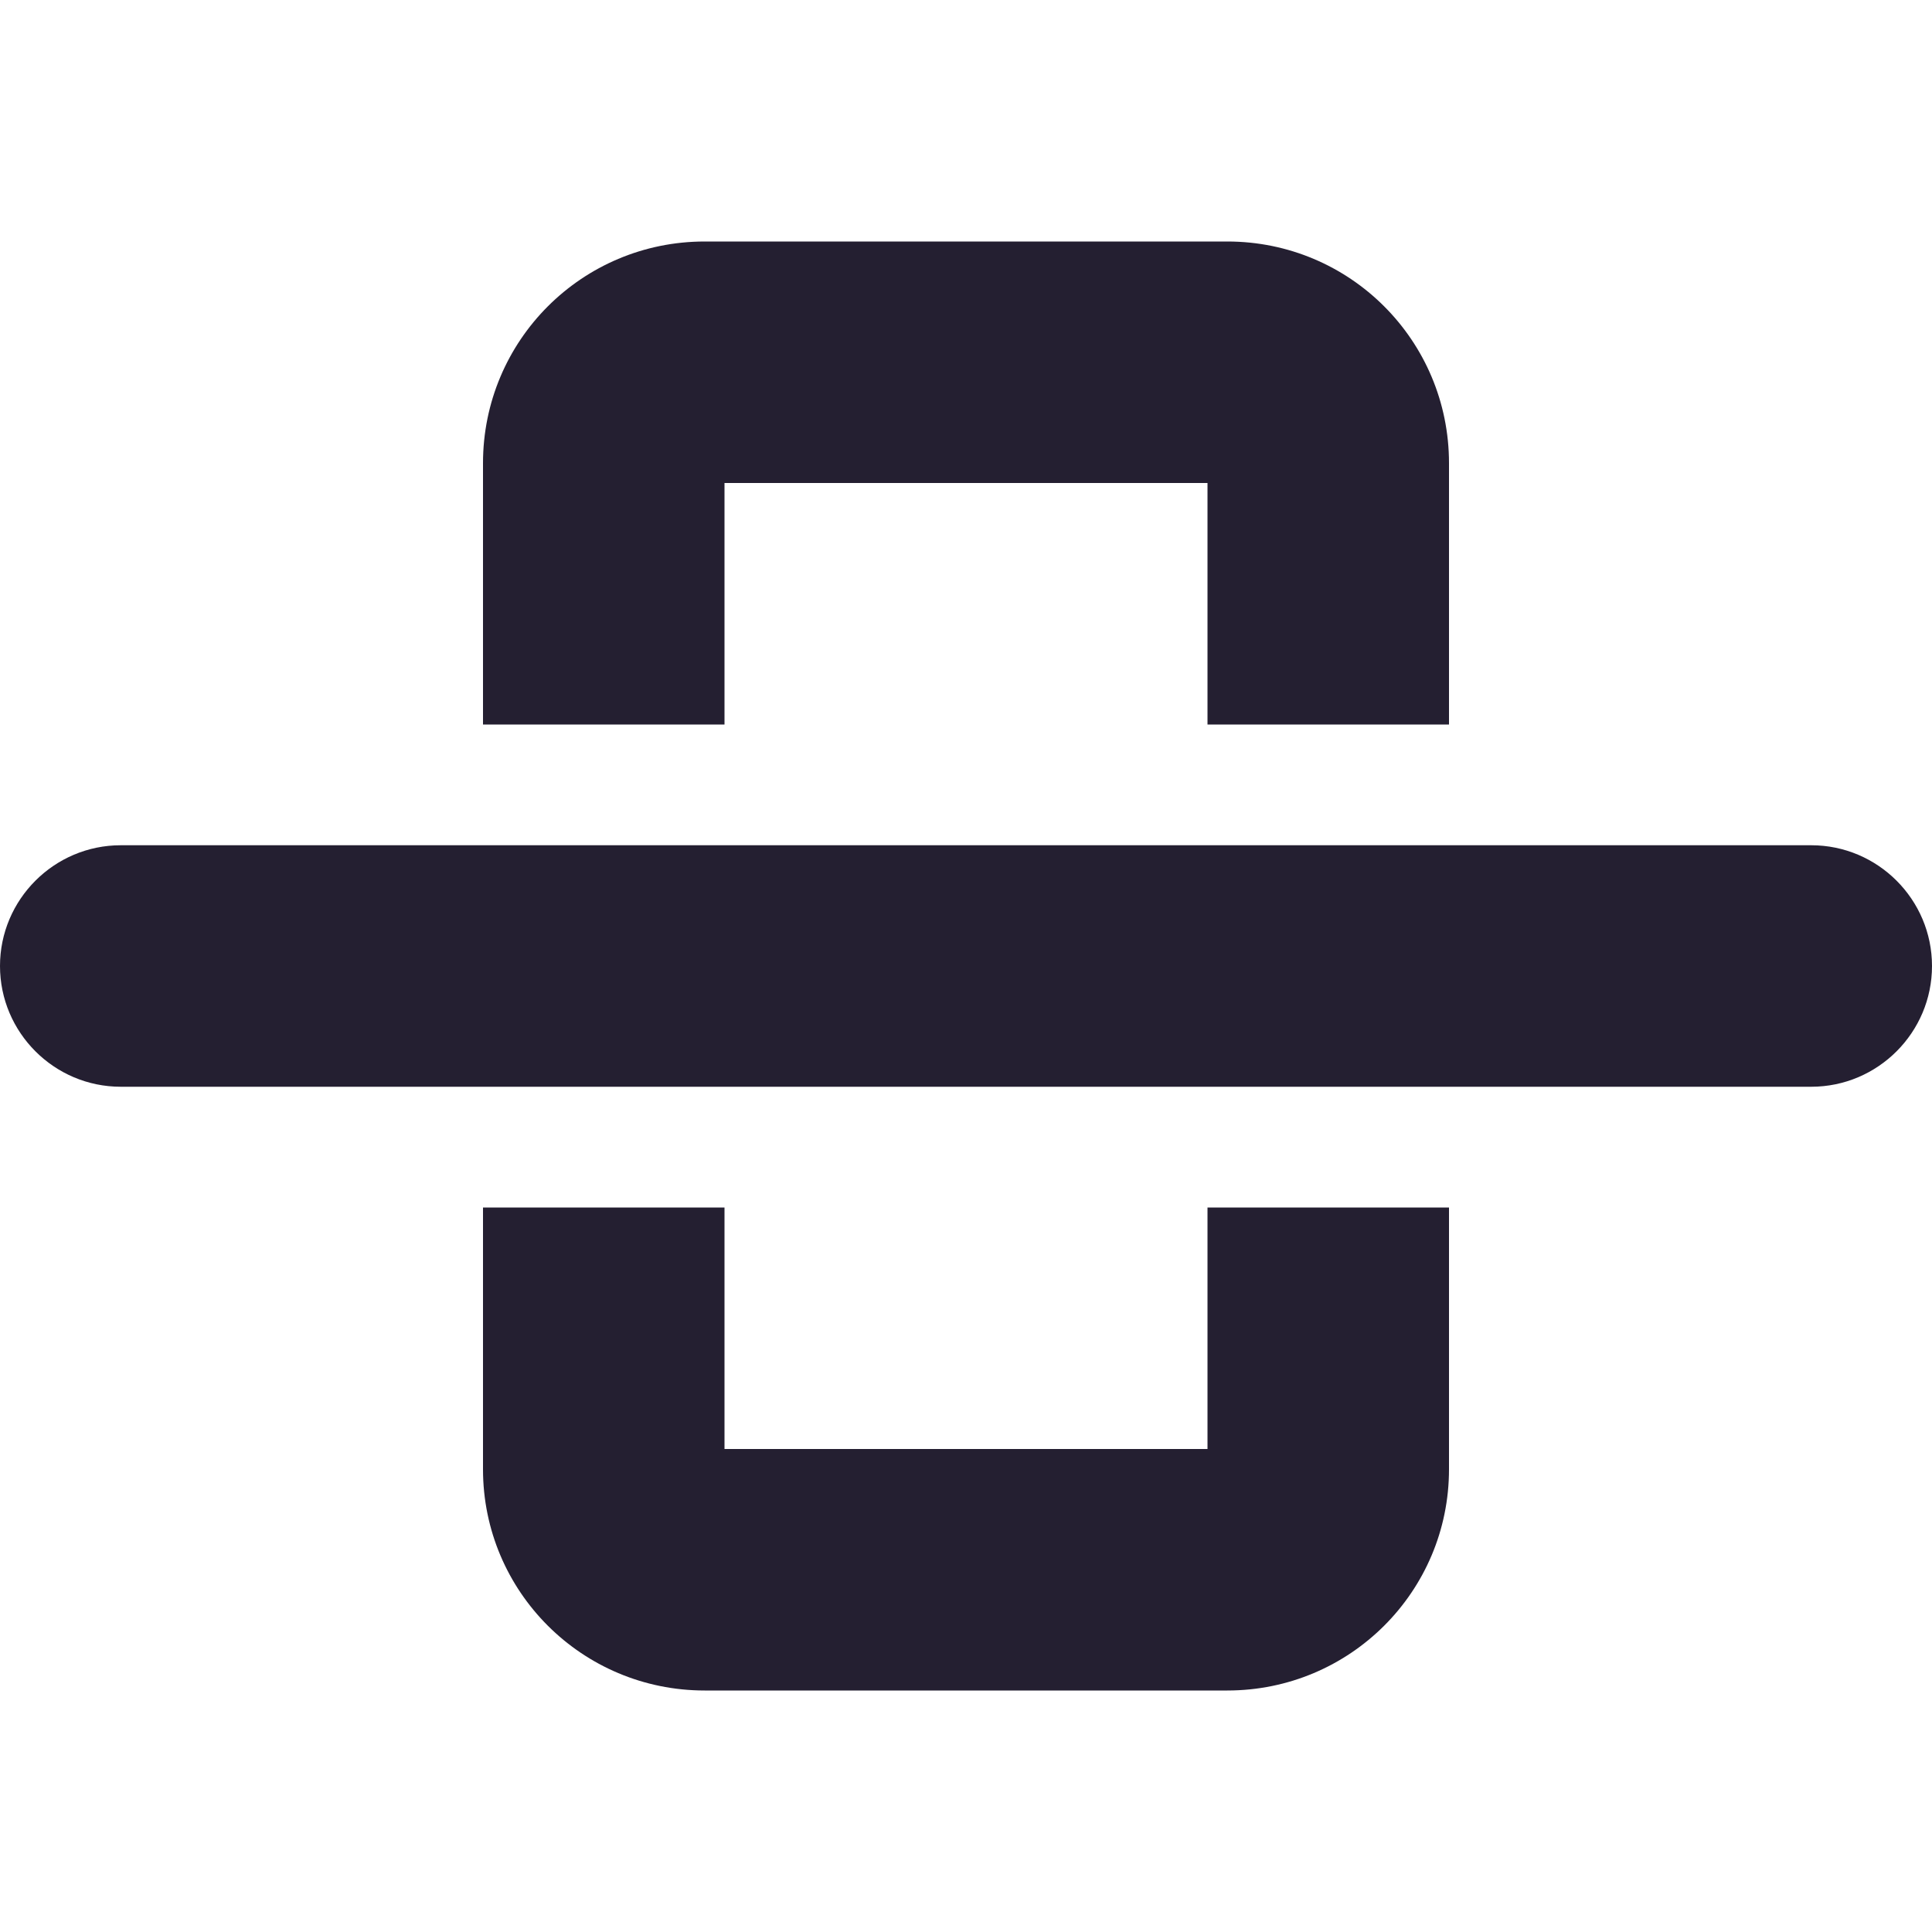 <?xml version="1.0" encoding="UTF-8"?>
<svg height="16px" viewBox="0 0 16 16" width="16px" xmlns="http://www.w3.org/2000/svg">
    <g fill="#241f31">
        <path d="m 16 8 c 0 -0.551 -0.449 -1 -1 -1 h -14 c -0.551 0 -1 0.449 -1 1 s 0.449 1 1 1 h 14 c 0.551 0 1 -0.449 1 -1 z m 0 0"/>
        <path d="m 12 3.836 c 0 -1.016 -0.82 -1.836 -1.836 -1.836 h -4.328 c -1.016 0 -1.836 0.82 -1.836 1.836 v 2.164 h 2 v -2 h 4 v 2 h 2 z m 0 6.164 h -2 v 2 h -4 v -2 h -2 v 2.168 c 0 1.012 0.82 1.832 1.836 1.832 h 4.328 c 1.016 0 1.836 -0.82 1.836 -1.832 z m 0 0"/>
    </g>
</svg>
